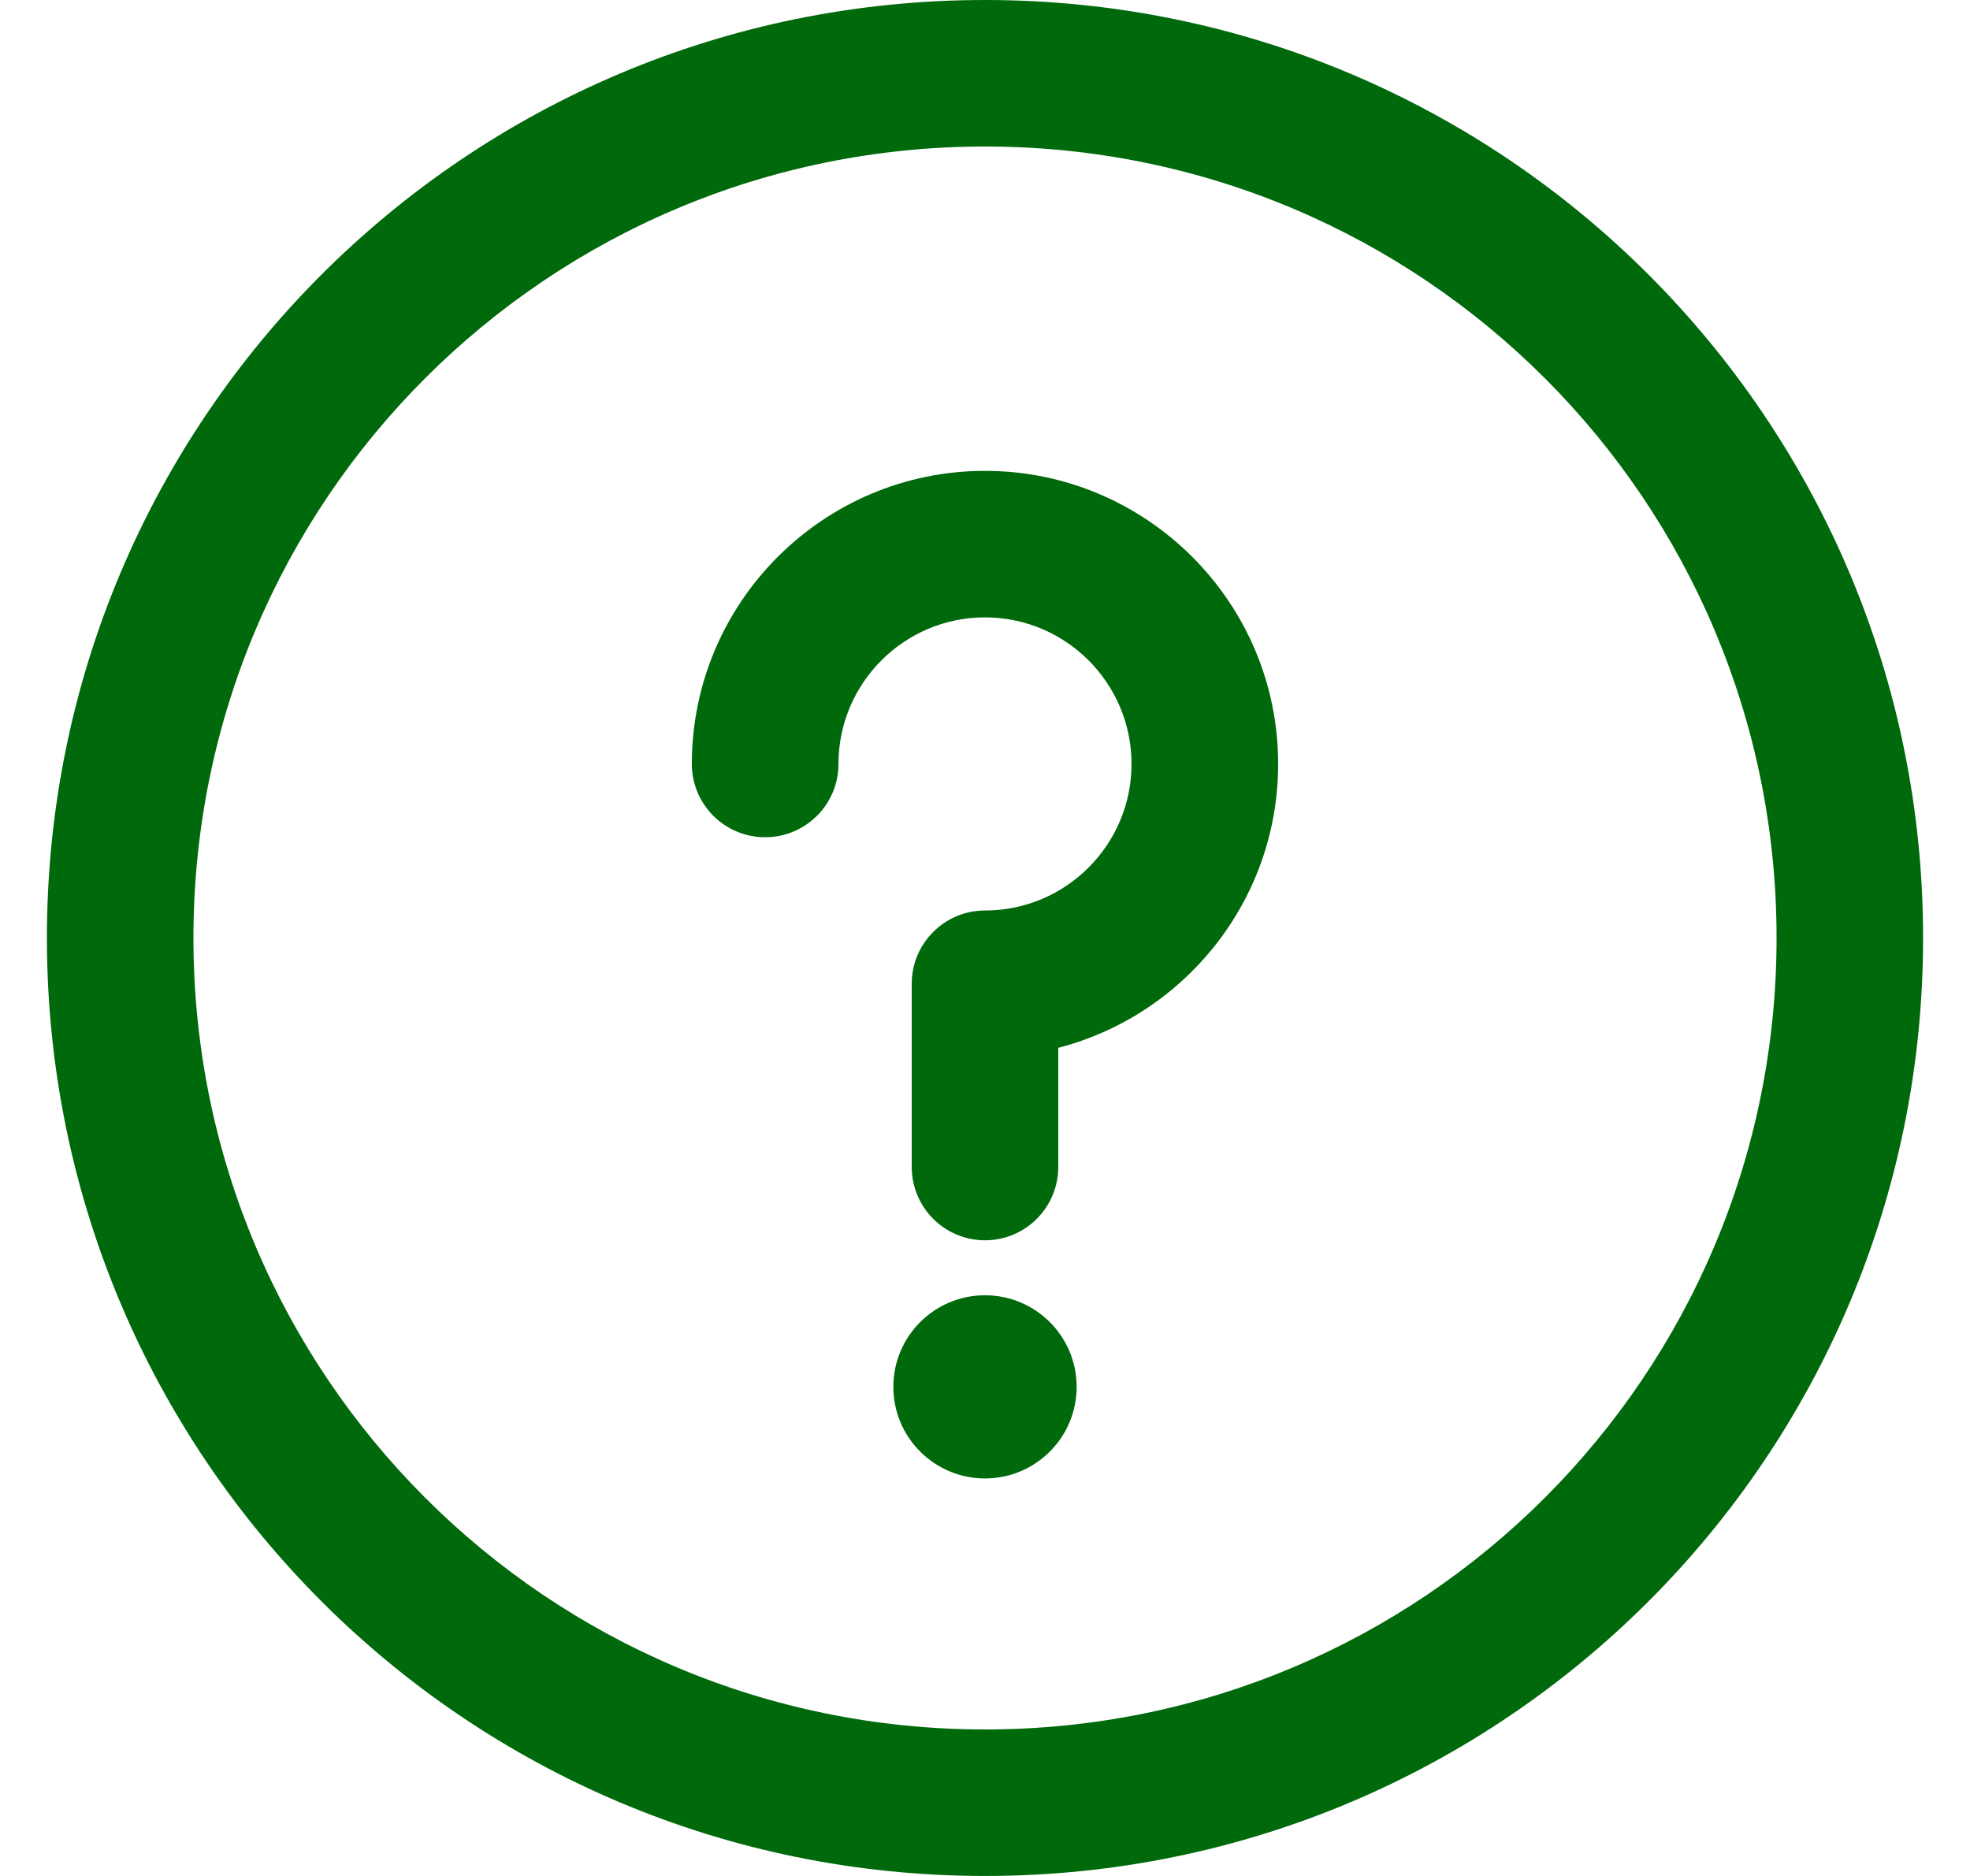 <svg width="21" height="20" viewBox="0 0 21 20" fill="none" xmlns="http://www.w3.org/2000/svg">
<path d="M10.5 15.762C11.039 15.762 11.477 15.325 11.477 14.785C11.477 14.246 11.039 13.809 10.5 13.809C9.961 13.809 9.523 14.246 9.523 14.785C9.523 15.325 9.961 15.762 10.5 15.762Z" fill="#00690B"/>
<path d="M10.5 0C4.973 0 0.5 4.473 0.5 10C0.5 15.527 4.973 20 10.5 20C16.027 20 20.5 15.527 20.5 10C20.5 4.473 16.027 0 10.5 0ZM10.5 18.438C5.837 18.438 2.062 14.664 2.062 10C2.062 5.337 5.836 1.562 10.5 1.562C15.163 1.562 18.938 5.336 18.938 10C18.938 14.663 15.164 18.438 10.5 18.438Z" fill="#00690B"/>
<path d="M10.5 5.02C8.777 5.02 7.375 6.421 7.375 8.145C7.375 8.576 7.725 8.926 8.156 8.926C8.588 8.926 8.938 8.576 8.938 8.145C8.938 7.283 9.638 6.582 10.5 6.582C11.362 6.582 12.062 7.283 12.062 8.145C12.062 9.006 11.362 9.707 10.5 9.707C10.069 9.707 9.719 10.057 9.719 10.488V12.441C9.719 12.873 10.069 13.223 10.5 13.223C10.931 13.223 11.281 12.873 11.281 12.441V11.171C12.628 10.823 13.625 9.598 13.625 8.145C13.625 6.421 12.223 5.02 10.5 5.02Z" fill="#00690B"/>
</svg>

